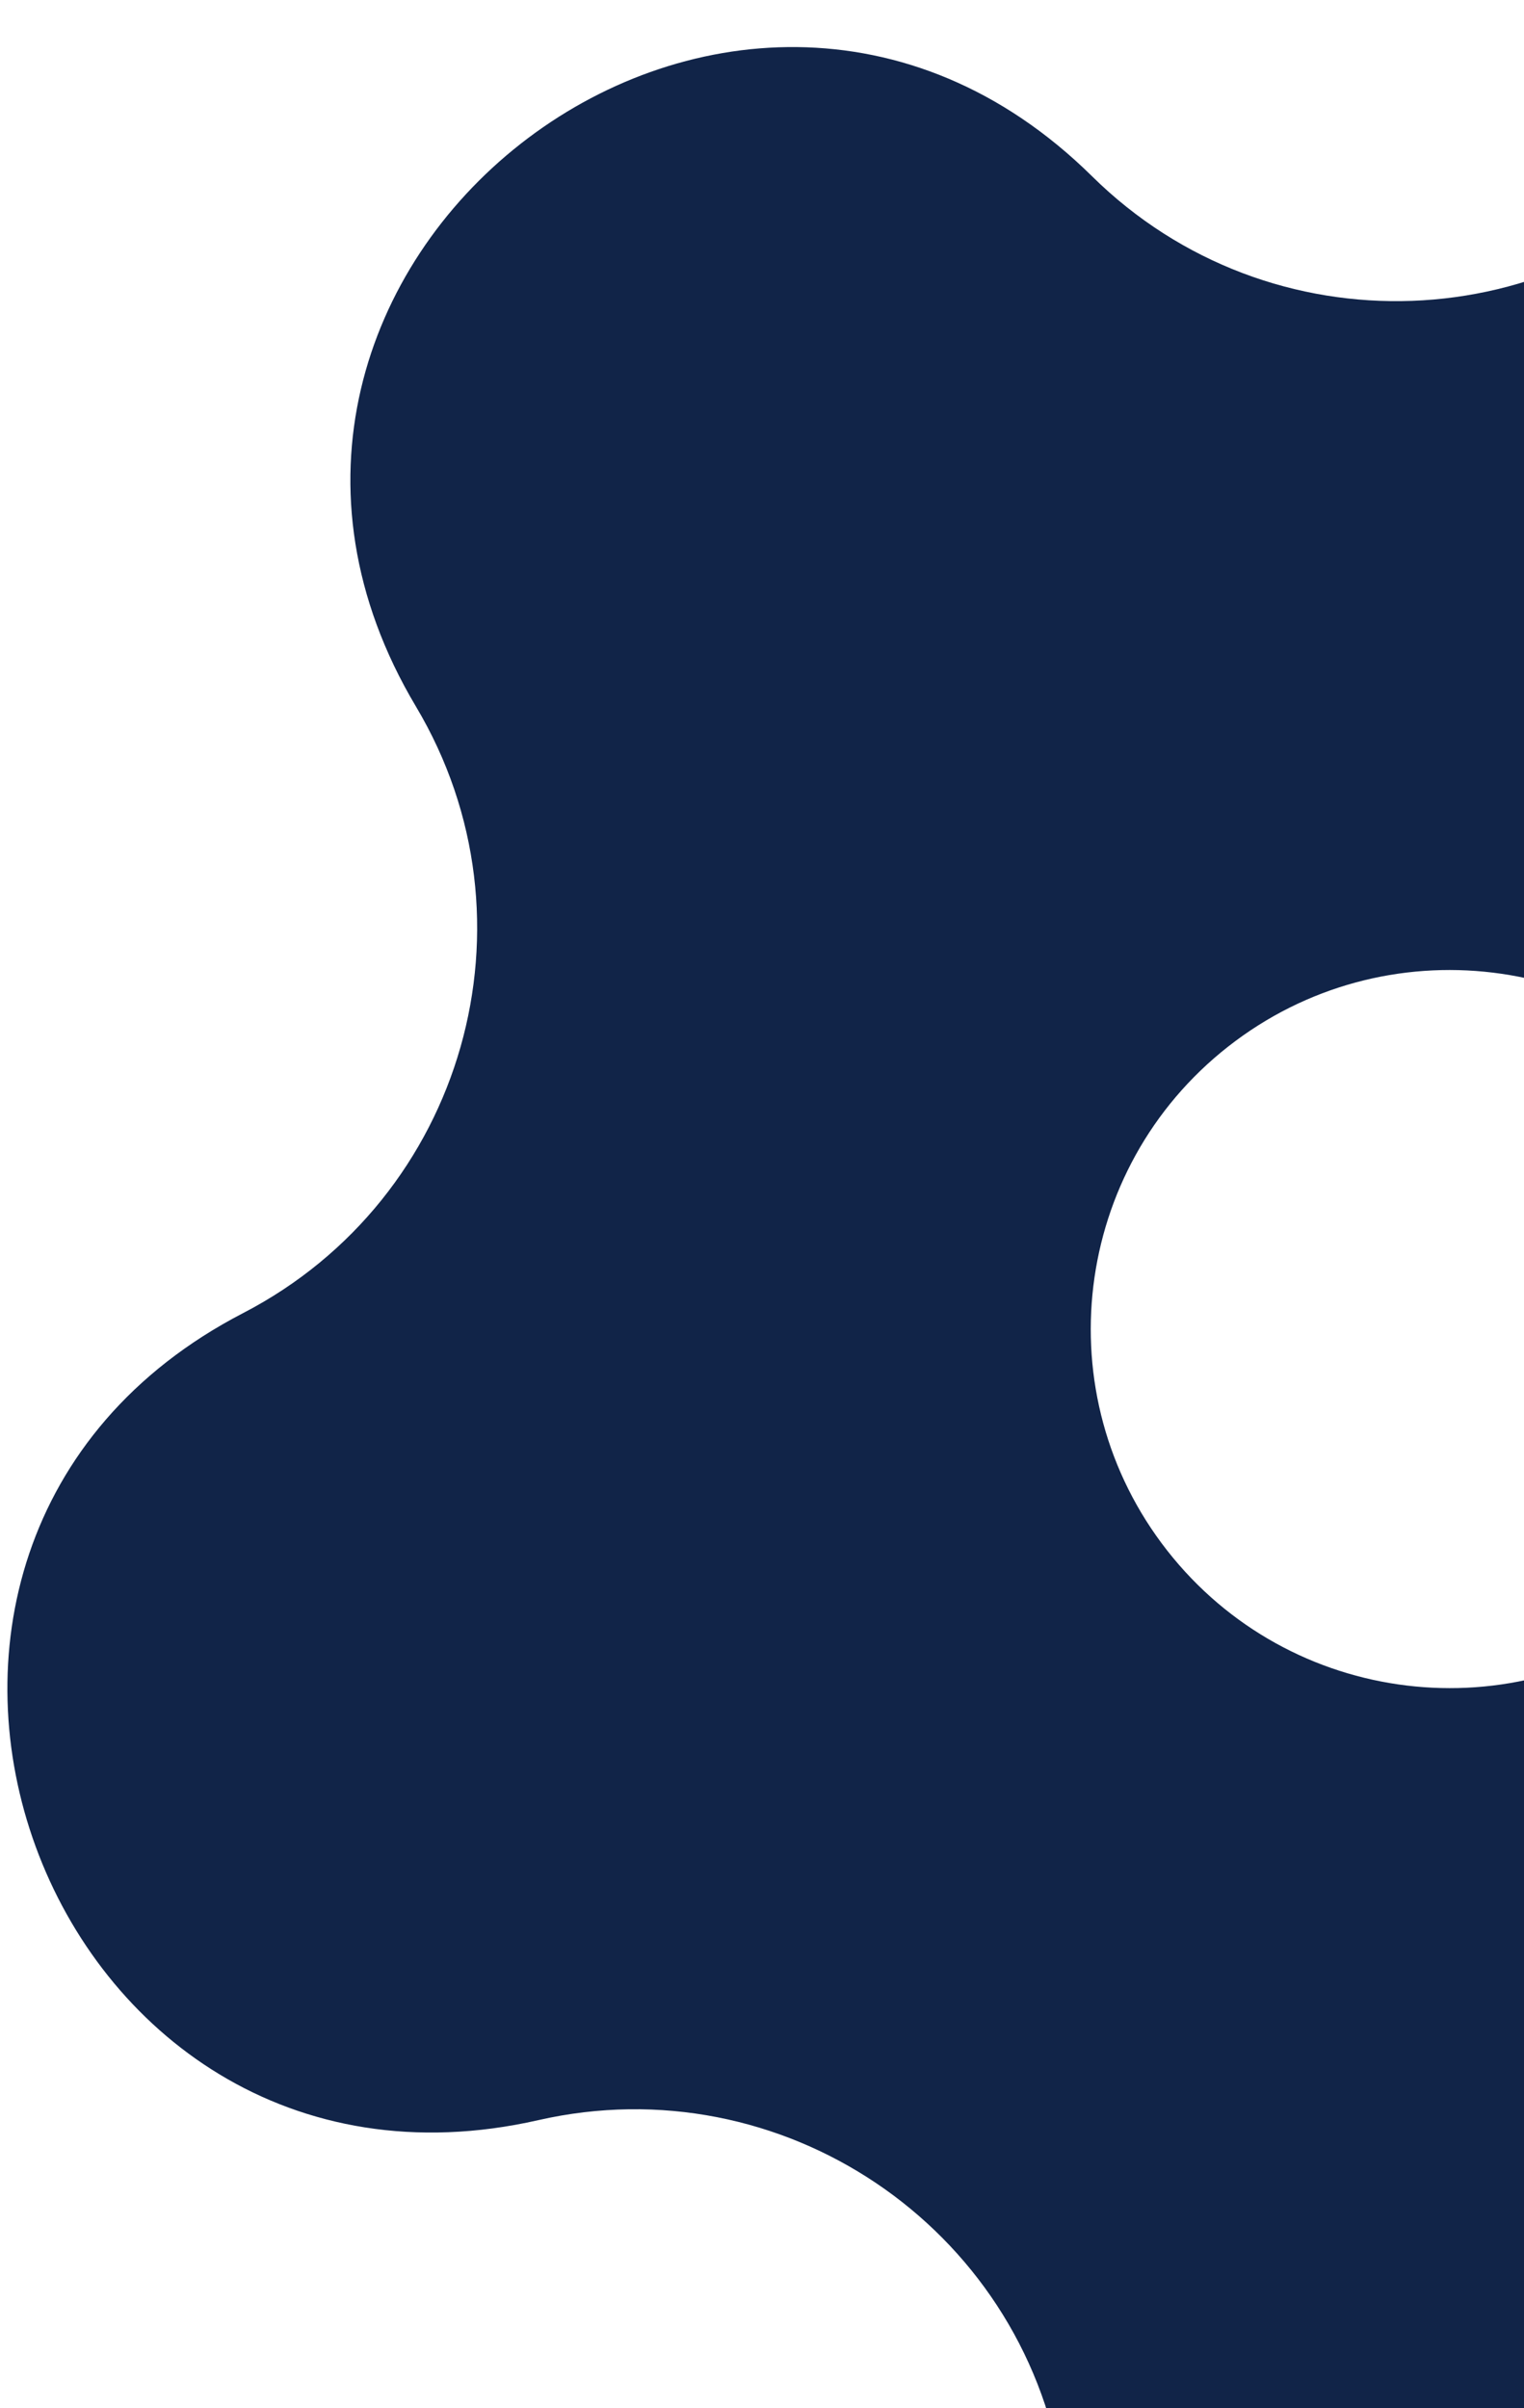 <svg width="188" height="297" viewBox="0 0 188 297" fill="none" xmlns="http://www.w3.org/2000/svg">
<path fill-rule="evenodd" clip-rule="evenodd" d="M134.719 21.742C90.086 -22.298 19.197 33.278 51.312 87.133C67.066 113.552 57.312 147.784 29.999 161.932C-25.678 190.772 5.272 275.365 66.414 261.464C96.409 254.645 125.952 274.5 130.967 304.849C141.19 366.712 231.206 363.418 236.88 300.973C239.664 270.339 267.676 248.377 298.089 252.986C360.084 262.38 384.768 175.751 327.132 151.058C298.857 138.945 286.627 105.517 300.408 78.017C328.501 21.959 253.739 -28.287 212.444 18.898C192.186 42.045 156.615 43.347 134.719 21.742ZM206.155 198.754C225.4 183.666 228.77 155.833 213.682 136.587C198.594 117.342 170.762 113.972 151.516 129.06C132.271 144.148 128.901 171.981 143.989 191.226C159.077 210.471 186.909 213.842 206.155 198.754Z" fill="#112448"/>
</svg>
